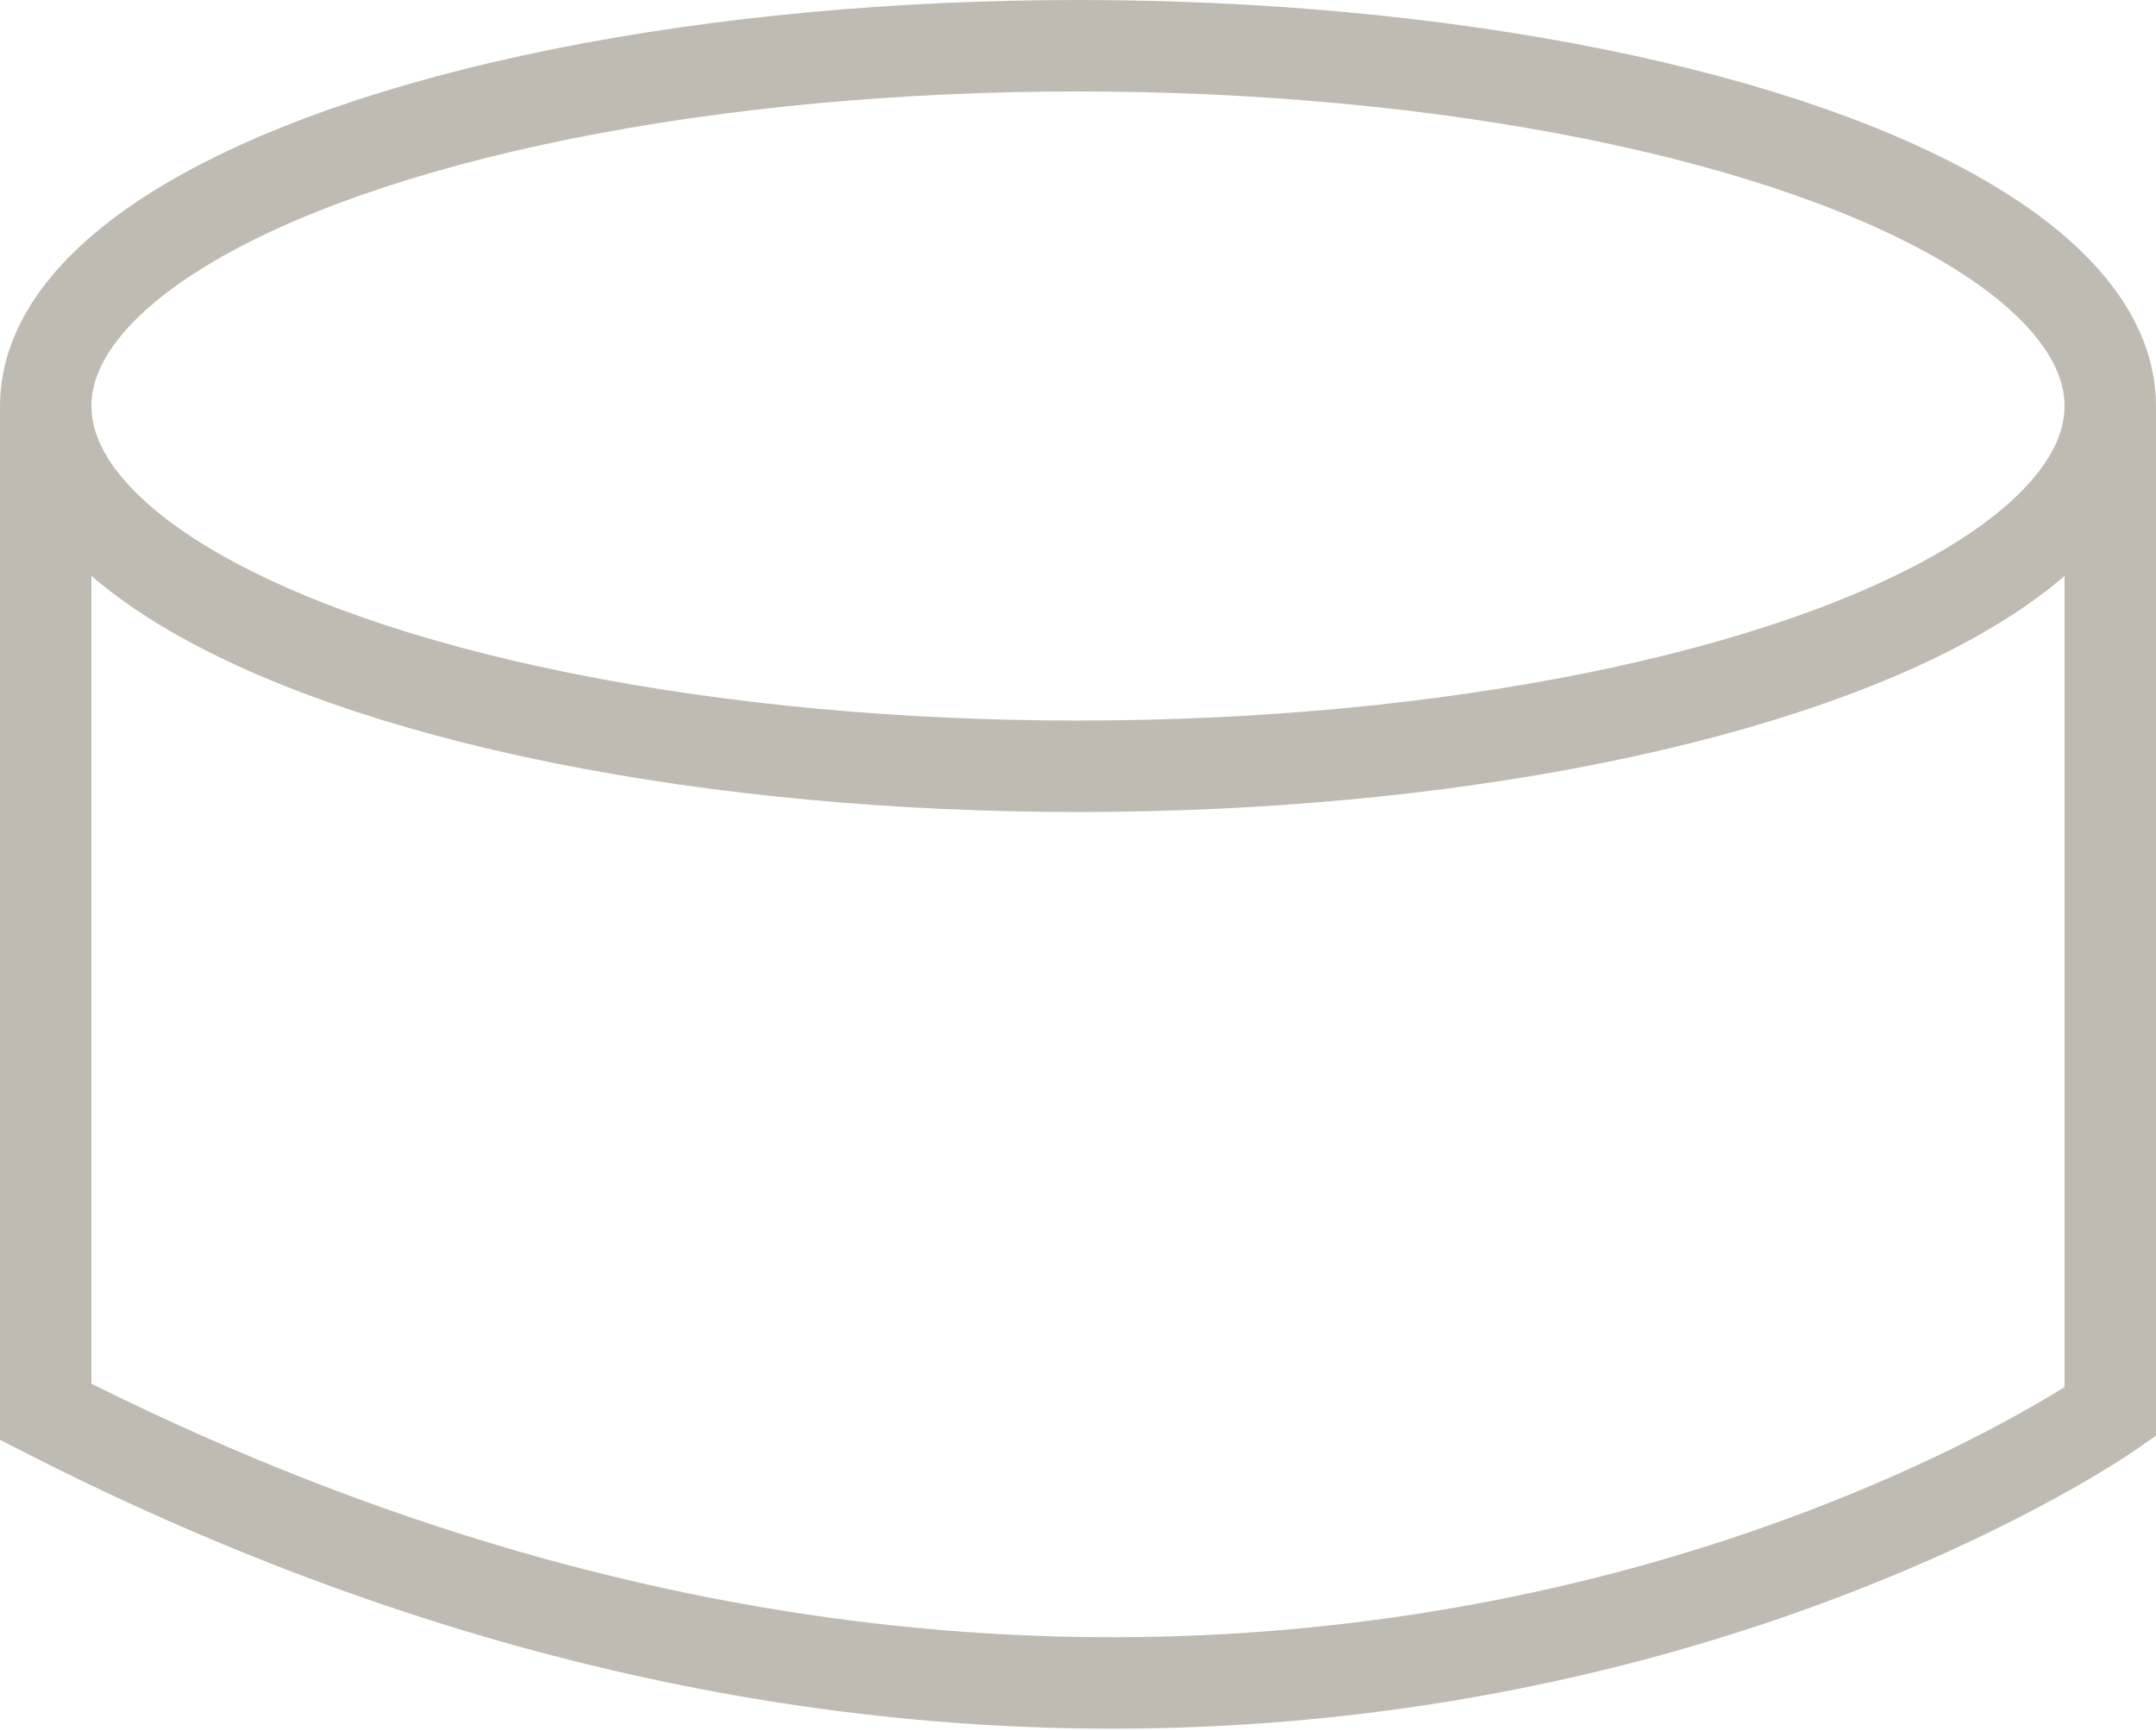 <svg xmlns="http://www.w3.org/2000/svg" viewBox="0 0 23.58 18.93"><defs><style>.cls-1{fill:none;stroke:#c0bbb2;stroke-miterlimit:10;}</style></defs><title>icon-bottle-caps</title><g id="Layer_2" data-name="Layer 2"><g id="Main_Page" data-name="Main Page"><ellipse class="cls-1" cx="11.79" cy="4.44" rx="11.29" ry="3.94"/><path class="cls-1" d="M23.08,4.44v11s-9.51,6.67-22.58,0v-11"/></g></g></svg>